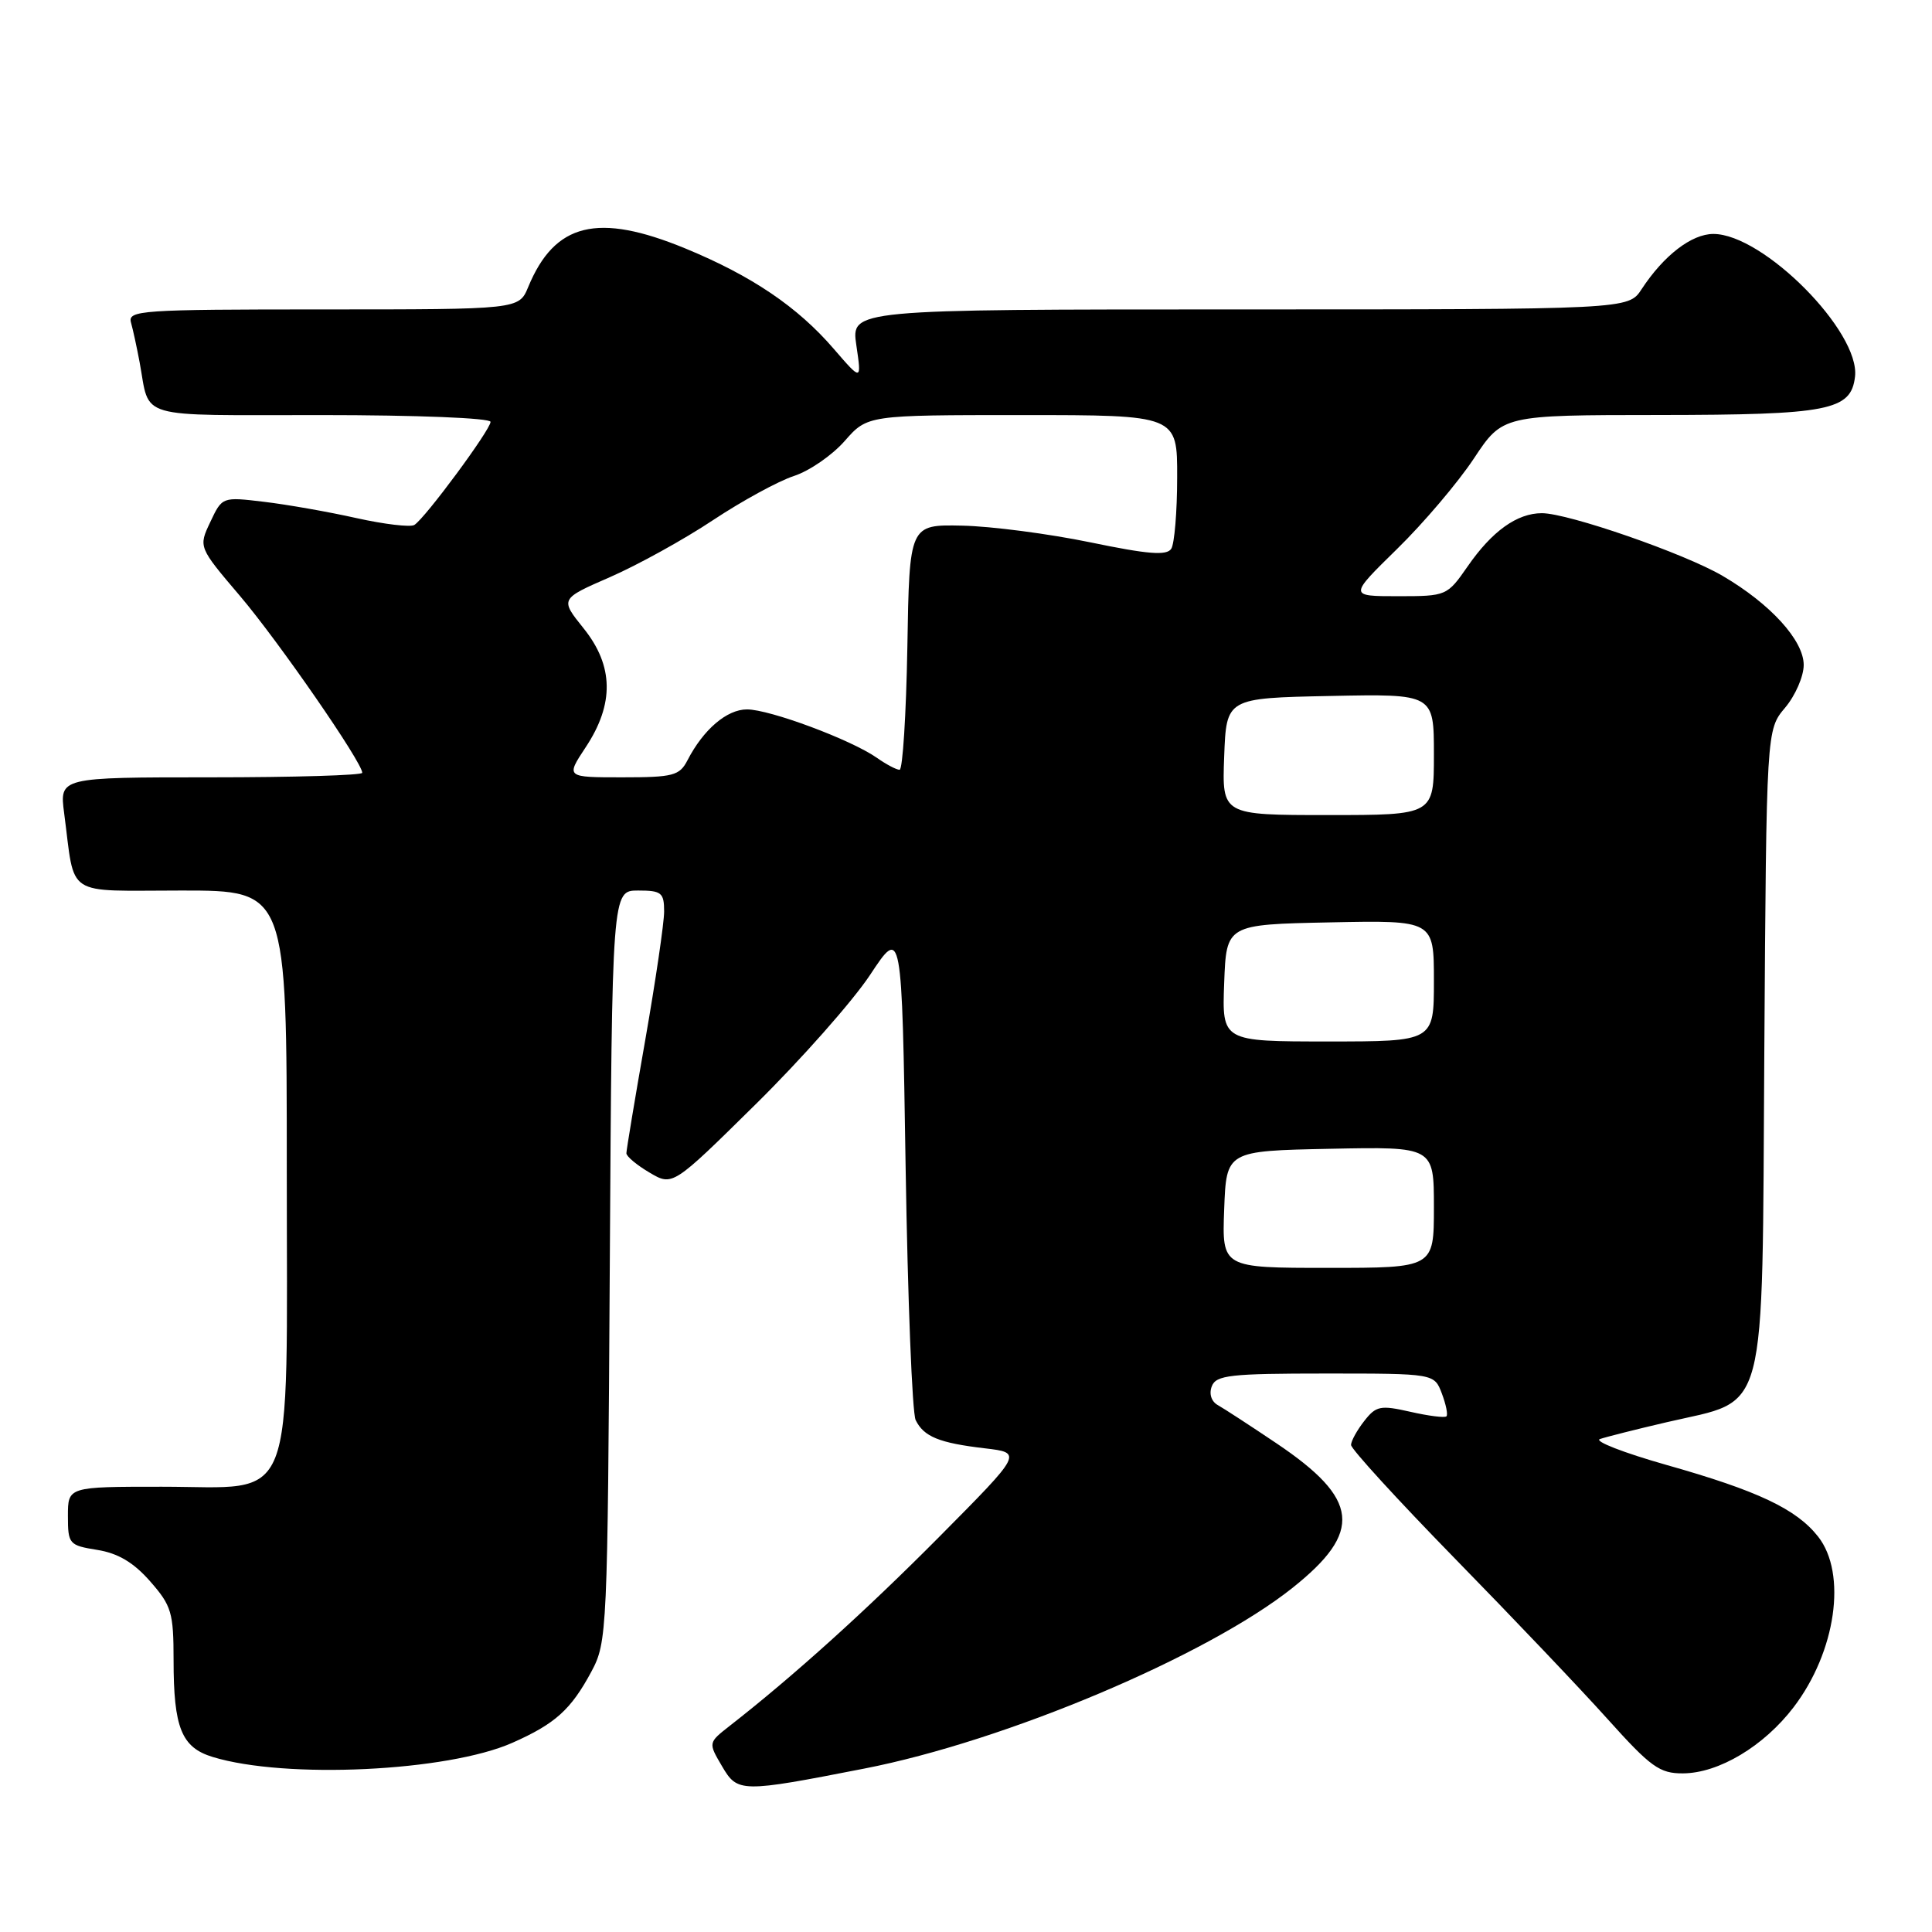 <?xml version="1.0" encoding="UTF-8" standalone="no"?>
<!DOCTYPE svg PUBLIC "-//W3C//DTD SVG 1.1//EN" "http://www.w3.org/Graphics/SVG/1.1/DTD/svg11.dtd" >
<svg xmlns="http://www.w3.org/2000/svg" xmlns:xlink="http://www.w3.org/1999/xlink" version="1.1" viewBox="0 0 256 256">
 <g >
 <path fill="currentColor"
d=" M 114.50 234.35 C 133.20 230.71 159.90 219.44 171.25 210.41 C 180.61 202.96 180.14 198.64 169.13 191.24 C 165.65 188.90 162.15 186.62 161.36 186.18 C 160.51 185.70 160.18 184.69 160.57 183.69 C 161.13 182.21 163.03 182.00 175.63 182.00 C 190.05 182.00 190.05 182.00 191.05 184.64 C 191.60 186.09 191.88 187.46 191.66 187.67 C 191.44 187.89 189.29 187.62 186.88 187.07 C 182.91 186.17 182.34 186.28 180.77 188.29 C 179.82 189.50 179.03 190.93 179.02 191.46 C 179.01 191.98 185.19 198.74 192.75 206.48 C 200.31 214.21 209.43 223.79 213.00 227.77 C 218.73 234.15 219.91 235.00 223.00 234.98 C 227.74 234.96 233.72 231.38 237.66 226.22 C 243.28 218.86 244.76 208.51 240.91 203.61 C 238.03 199.95 232.91 197.53 220.81 194.11 C 215.14 192.50 211.18 190.96 212.00 190.68 C 212.82 190.40 216.81 189.39 220.85 188.45 C 234.39 185.29 233.46 188.82 233.78 139.44 C 234.06 96.71 234.06 96.71 236.53 93.78 C 237.89 92.17 239.00 89.62 239.00 88.11 C 239.00 84.86 234.60 80.02 228.26 76.31 C 223.21 73.34 207.79 68.00 204.31 68.00 C 201.02 68.00 197.70 70.38 194.47 75.05 C 191.75 78.96 191.67 79.00 185.23 79.00 C 178.73 79.00 178.73 79.00 185.11 72.75 C 188.63 69.31 193.21 63.91 195.30 60.75 C 199.11 55.00 199.11 55.00 219.80 54.99 C 242.34 54.97 245.27 54.40 245.80 49.91 C 246.50 43.96 233.64 31.00 227.03 31.00 C 224.15 31.00 220.46 33.84 217.52 38.32 C 215.77 41.00 215.77 41.00 164.27 41.00 C 112.77 41.00 112.77 41.00 113.47 45.75 C 114.17 50.50 114.17 50.50 110.49 46.24 C 105.70 40.67 99.61 36.55 90.83 32.93 C 79.19 28.13 73.51 29.52 69.99 38.03 C 68.76 41.00 68.76 41.00 42.81 41.00 C 18.58 41.00 16.90 41.12 17.36 42.75 C 17.63 43.71 18.14 46.08 18.50 48.00 C 19.92 55.65 17.68 55.00 42.57 55.00 C 55.21 55.00 65.00 55.39 65.00 55.90 C 65.00 56.94 56.32 68.69 54.90 69.56 C 54.38 69.88 50.92 69.47 47.23 68.65 C 43.53 67.82 38.01 66.85 34.97 66.49 C 29.45 65.83 29.44 65.83 27.87 69.16 C 26.29 72.49 26.29 72.49 31.82 78.99 C 36.92 85.00 48.00 101.02 48.00 102.40 C 48.00 102.73 38.97 103.00 27.94 103.00 C 7.88 103.00 7.88 103.00 8.50 107.75 C 10.00 119.08 8.35 118.00 24.08 118.00 C 38.00 118.00 38.00 118.00 38.00 154.87 C 38.00 200.72 39.46 197.00 21.43 197.00 C 9.00 197.00 9.00 197.00 9.00 200.87 C 9.00 204.60 9.15 204.77 12.89 205.37 C 15.63 205.81 17.70 207.03 19.89 209.53 C 22.73 212.76 23.00 213.68 23.00 219.97 C 23.00 228.95 24.05 231.55 28.19 232.81 C 37.84 235.76 59.28 234.74 67.89 230.93 C 73.58 228.41 75.65 226.54 78.36 221.50 C 80.45 217.59 80.51 216.41 80.80 167.75 C 81.10 118.00 81.10 118.00 84.55 118.00 C 87.65 118.00 88.00 118.28 88.00 120.78 C 88.00 122.30 86.87 129.96 85.50 137.80 C 84.12 145.64 83.00 152.40 83.00 152.81 C 83.00 153.23 84.38 154.38 86.06 155.37 C 89.12 157.18 89.12 157.18 100.09 146.36 C 106.13 140.41 112.97 132.68 115.29 129.18 C 119.50 122.81 119.50 122.81 120.00 154.66 C 120.28 172.17 120.87 187.25 121.33 188.17 C 122.41 190.37 124.44 191.20 130.50 191.91 C 135.50 192.50 135.50 192.50 124.50 203.59 C 114.71 213.46 105.14 222.09 96.66 228.71 C 93.84 230.92 93.84 230.92 95.67 234.03 C 97.73 237.54 98.13 237.55 114.50 234.35 Z  M 162.21 160.25 C 162.50 152.50 162.50 152.50 176.25 152.22 C 190.00 151.94 190.00 151.94 190.00 159.97 C 190.00 168.00 190.00 168.00 175.96 168.00 C 161.92 168.00 161.92 168.00 162.21 160.25 Z  M 162.21 130.25 C 162.50 122.50 162.50 122.50 176.25 122.22 C 190.00 121.94 190.00 121.94 190.00 129.97 C 190.00 138.00 190.00 138.00 175.96 138.00 C 161.92 138.00 161.92 138.00 162.21 130.25 Z  M 162.21 100.25 C 162.50 92.50 162.50 92.50 176.25 92.22 C 190.00 91.94 190.00 91.94 190.00 99.97 C 190.00 108.00 190.00 108.00 175.96 108.00 C 161.92 108.00 161.92 108.00 162.21 100.25 Z  M 77.61 99.01 C 81.41 93.27 81.32 88.22 77.33 83.26 C 74.20 79.36 74.20 79.36 80.83 76.47 C 84.47 74.88 90.62 71.49 94.48 68.92 C 98.34 66.36 103.17 63.73 105.20 63.07 C 107.24 62.41 110.26 60.33 111.92 58.44 C 114.94 55.00 114.94 55.00 135.47 55.00 C 156.00 55.00 156.00 55.00 155.98 63.25 C 155.98 67.79 155.62 72.05 155.20 72.71 C 154.60 73.65 152.13 73.45 144.46 71.86 C 138.98 70.73 131.35 69.73 127.50 69.65 C 120.50 69.50 120.50 69.50 120.23 85.75 C 120.07 94.69 119.61 102.00 119.20 102.00 C 118.78 102.00 117.42 101.28 116.17 100.40 C 112.75 98.01 101.99 94.00 98.98 94.00 C 96.31 94.00 93.20 96.66 91.09 100.75 C 90.04 102.78 89.20 103.00 82.45 103.00 C 74.97 103.00 74.97 103.00 77.61 99.01 Z "/>
</g>
</svg>